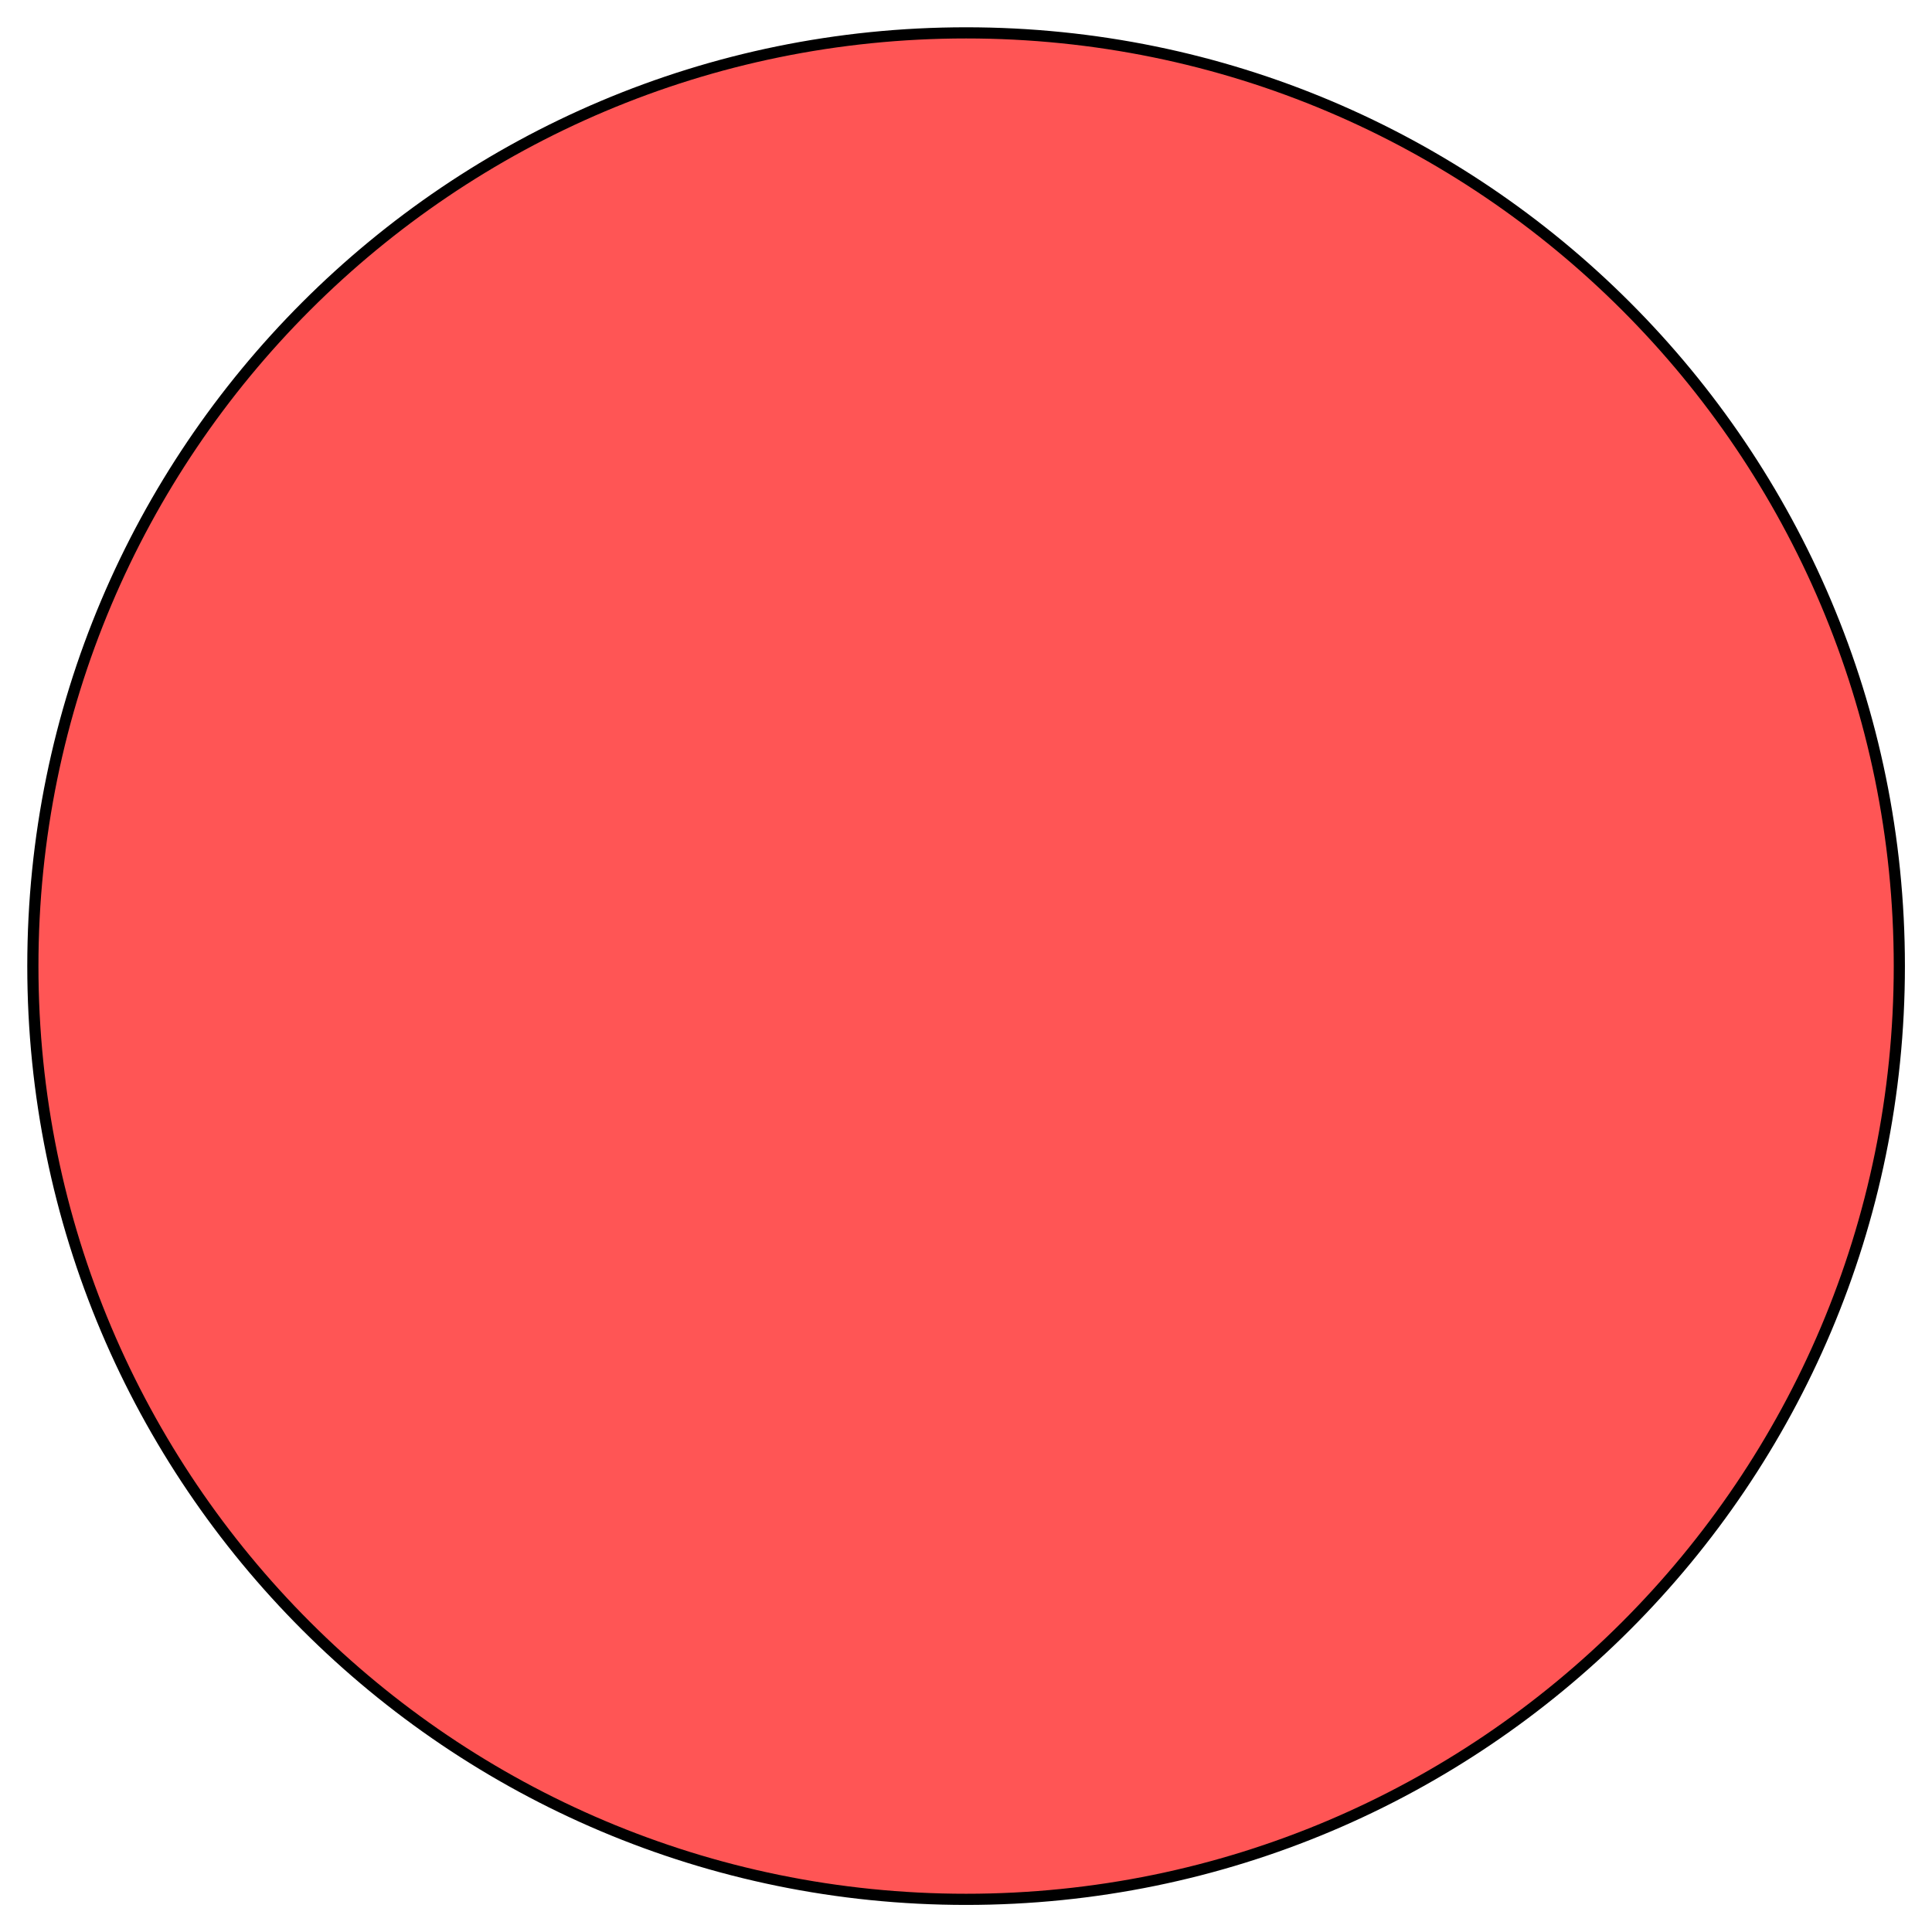 <?xml version="1.0" encoding="UTF-8" standalone="no"?>
<!-- Created with Inkscape (http://www.inkscape.org/) -->

<svg
   xmlns:dc="http://purl.org/dc/elements/1.1/"
   xmlns:cc="http://creativecommons.org/ns#"
   xmlns:rdf="http://www.w3.org/1999/02/22-rdf-syntax-ns#"
   xmlns:svg="http://www.w3.org/2000/svg"
   xmlns="http://www.w3.org/2000/svg"
   xmlns:sodipodi="http://sodipodi.sourceforge.net/DTD/sodipodi-0.dtd"
   xmlns:inkscape="http://www.inkscape.org/namespaces/inkscape"
   width="200"
   height="200"
   id="svg3024"
   version="1.1"
   inkscape:version="0.48.5 r10040"
   sodipodi:docname="cursorWhite.svg">
  <defs
     id="defs3026" />
  <sodipodi:namedview
     id="base"
     pagecolor="#ffffff"
     bordercolor="#666666"
     borderopacity="1.0"
     inkscape:pageopacity="0.0"
     inkscape:pageshadow="2"
     inkscape:zoom="1.4"
     inkscape:cx="148.67247"
     inkscape:cy="53.370491"
     inkscape:document-units="px"
     inkscape:current-layer="layer1"
     showgrid="false"
     inkscape:window-width="1444"
     inkscape:window-height="833"
     inkscape:window-x="174"
     inkscape:window-y="41"
     inkscape:window-maximized="0" />
  <g
     inkscape:label="Layer 1"
     inkscape:groupmode="layer"
     id="layer1"
     transform="translate(0,-852.362)">
    <g
       id="g3108"
       style="fill:#ff5555">
      <path
         transform="matrix(1.156,0,0,1.156,-9.81,827.69)"
         d="m 178.571,107.857 c 0,46.155 -37.416,83.571 -83.571,83.571 -46.155,0 -83.571,-37.416 -83.571,-83.571 0,-46.155 37.416,-83.571 83.571,-83.571 46.155,0 83.571,37.416 83.571,83.571 z"
         sodipodi:ry="83.571426"
         sodipodi:rx="83.571426"
         sodipodi:cy="107.85714"
         sodipodi:cx="95"
         id="path2985"
         style="fill:#ff5555;fill-rule:evenodd;stroke:#000000;stroke-width:1px;stroke-linecap:butt;stroke-linejoin:miter;stroke-opacity:1"
         sodipodi:type="arc" />
      <path
         transform="matrix(1.591,-0.98,0.322,1.417,-47.164,881.838)"
         d="m 89.286,61.071 c 0,7.693 -11.832,13.929 -26.429,13.929 -14.596,0 -26.429,-6.236 -26.429,-13.929 0,-7.693 11.832,-13.929 26.429,-13.929 14.596,0 26.429,6.236 26.429,13.929 z"
         sodipodi:ry="13.928572"
         sodipodi:rx="26.428572"
         sodipodi:cy="61.07143"
         sodipodi:cx="62.857143"
         id="path3010"
         style="fill:#ff5555"
         sodipodi:type="arc" />
    </g>
  </g>
</svg>
